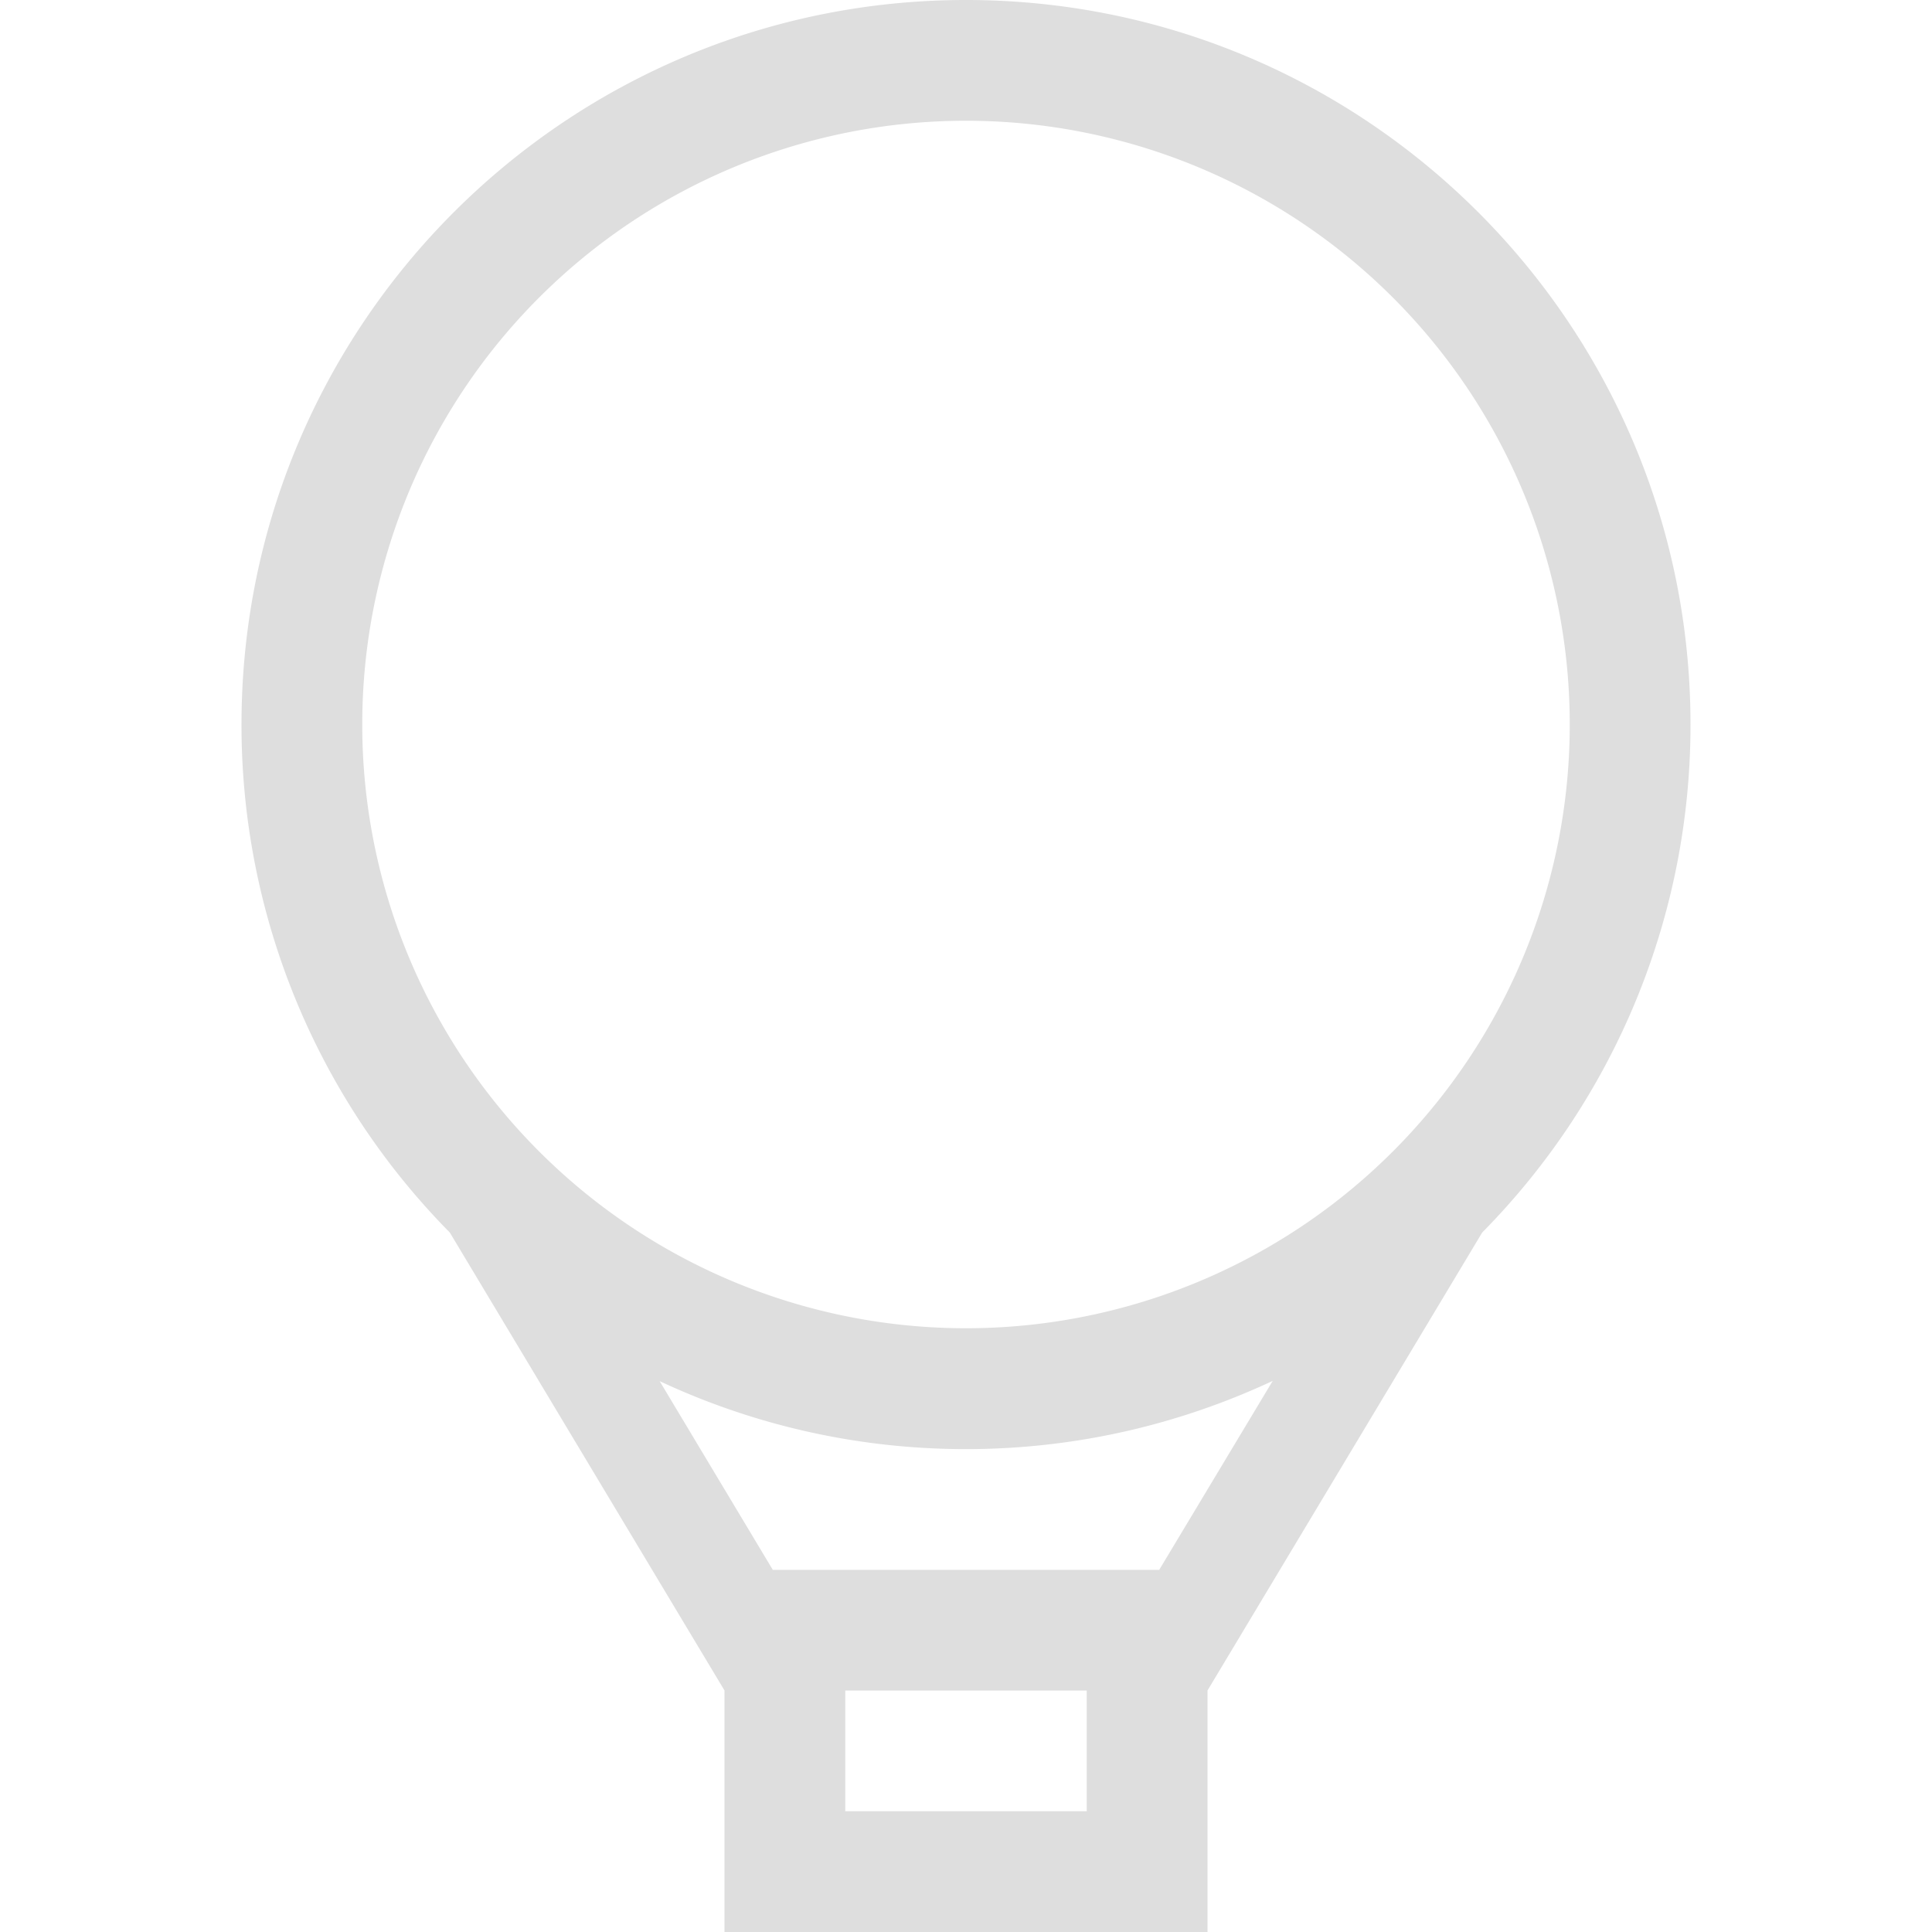 <svg xmlns="http://www.w3.org/2000/svg" width="16" height="16"><path fill="#dedede" d="M8 0C4.688 0 2 2.687 2 6a5.98 5.98 0 0 0 1.725 4.207L6 14v2h4v-2l2.275-3.793A5.979 5.979 0 0 0 14 6c0-3.312-2.687-6-6-6zm0 1a5 5 0 0 1 5 5 5 5 0 0 1-5 5 5 5 0 0 1-5-5 5 5 0 0 1 5-5zm2.54 10.436-.94 1.565H6.4l-.937-1.563c.77.36 1.63.563 2.537.563.908 0 1.767-.204 2.54-.565zM7 14h2v1H7v-1z"/></svg>